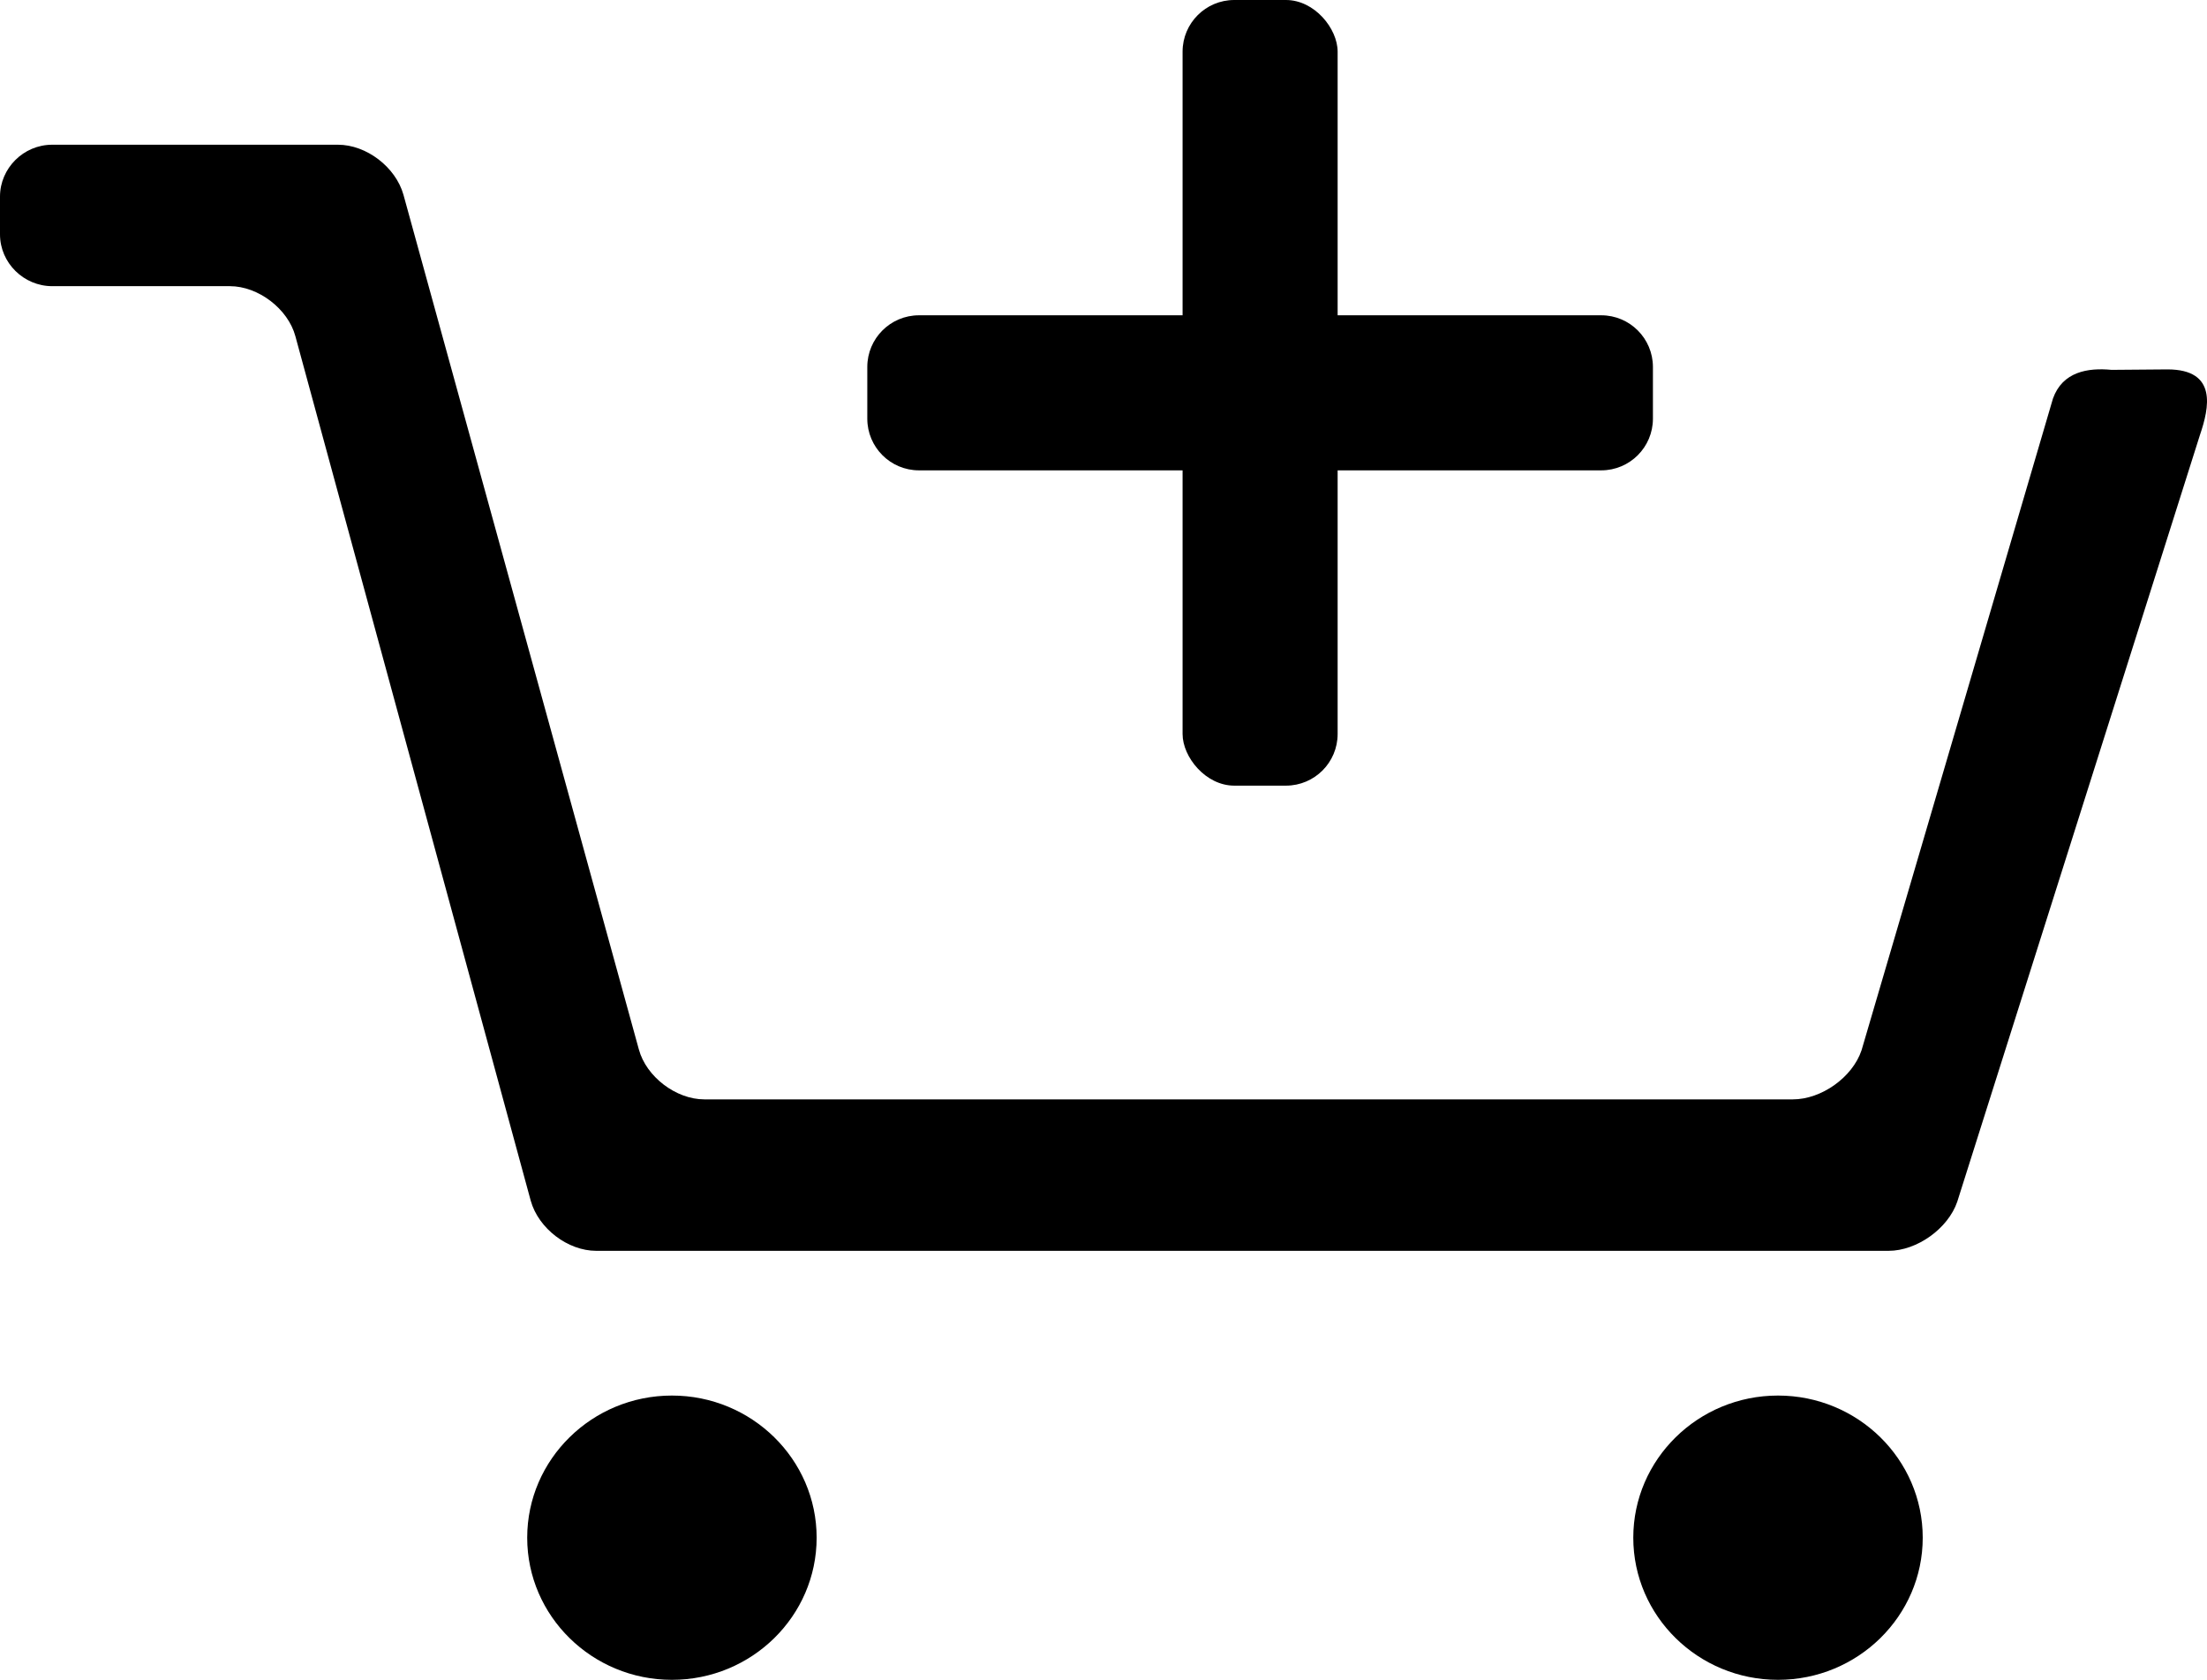 <?xml version="1.0" encoding="UTF-8"?>
<svg width="427px" height="325px" viewBox="0 0 427 325" version="1.1" xmlns="http://www.w3.org/2000/svg" xmlns:xlink="http://www.w3.org/1999/xlink">
    <!-- Generator: Sketch 53.2 (72643) - https://sketchapp.com -->
    <title>build-addToCart</title>
    <desc>Created with Sketch.</desc>
    <g id="Page-1" stroke="none" stroke-width="1" fill="none" fill-rule="evenodd">
        <g id="Artboard-2" fill="#000000">
            <g id="build-addToCart">
                <path d="M378.681,232.497 C376.909,237.688 370.884,242 365.391,242 L115.359,242 C109.865,242 104.195,237.688 102.689,232.321 L57.148,65.045 C55.73,59.766 49.971,55.366 44.478,55.366 L10.101,55.366 C4.607,55.366 0,50.878 0,45.335 L0,38.031 C0,32.576 4.519,28 10.101,28 L65.388,28 C70.881,28 76.551,32.312 78.058,37.679 L123.599,203.019 C125.016,208.299 130.775,212.698 136.269,212.698 L346.873,212.698 C352.367,212.698 358.392,208.475 360.164,203.195 L397.199,77.1 C399.059,71.909 403.933,71.117 408.54,71.557 L419.349,71.469 C429.095,71.469 427.412,78.948 425.64,84.14 L378.681,232.497 Z" id="Path" fill-rule="nonzero"></path>
                <path d="M158,297.5 C158,312.669 145.445,325 130,325 C114.555,325 102,312.669 102,297.5 C102,282.331 114.555,270 130,270 C145.445,270 158,282.331 158,297.5 Z" id="Path" fill-rule="nonzero"></path>
                <path d="M372,297.5 C372,312.669 359.445,325 344,325 C328.555,325 316,312.669 316,297.5 C316,282.331 328.555,270 344,270 C359.445,270 372,282.331 372,297.5 Z" id="Path" fill-rule="nonzero"></path>
                <g id="+" transform="translate(167, 0)">
                    <rect id="Rectangle" x="61.8" y="0" width="30" height="152" rx="10"></rect>
                    <path d="M71.8,3.79429821e-11 L81.8,3.79429821e-11 C87.323,3.79419676e-11 91.8,4.477 91.8,10 L91.8,142 C91.8,147.523 87.323,152 81.8,152 L71.8,152 C66.277,152 61.8,147.523 61.8,142 L61.8,10 C61.8,4.477 66.277,3.79439966e-11 71.8,3.79429821e-11 Z" id="Rectangle-Copy-3" transform="translate(76.8, 76) rotate(-270) translate(-76.8, -76) "></path>
                </g>
            </g>
        </g>
    </g>
</svg>